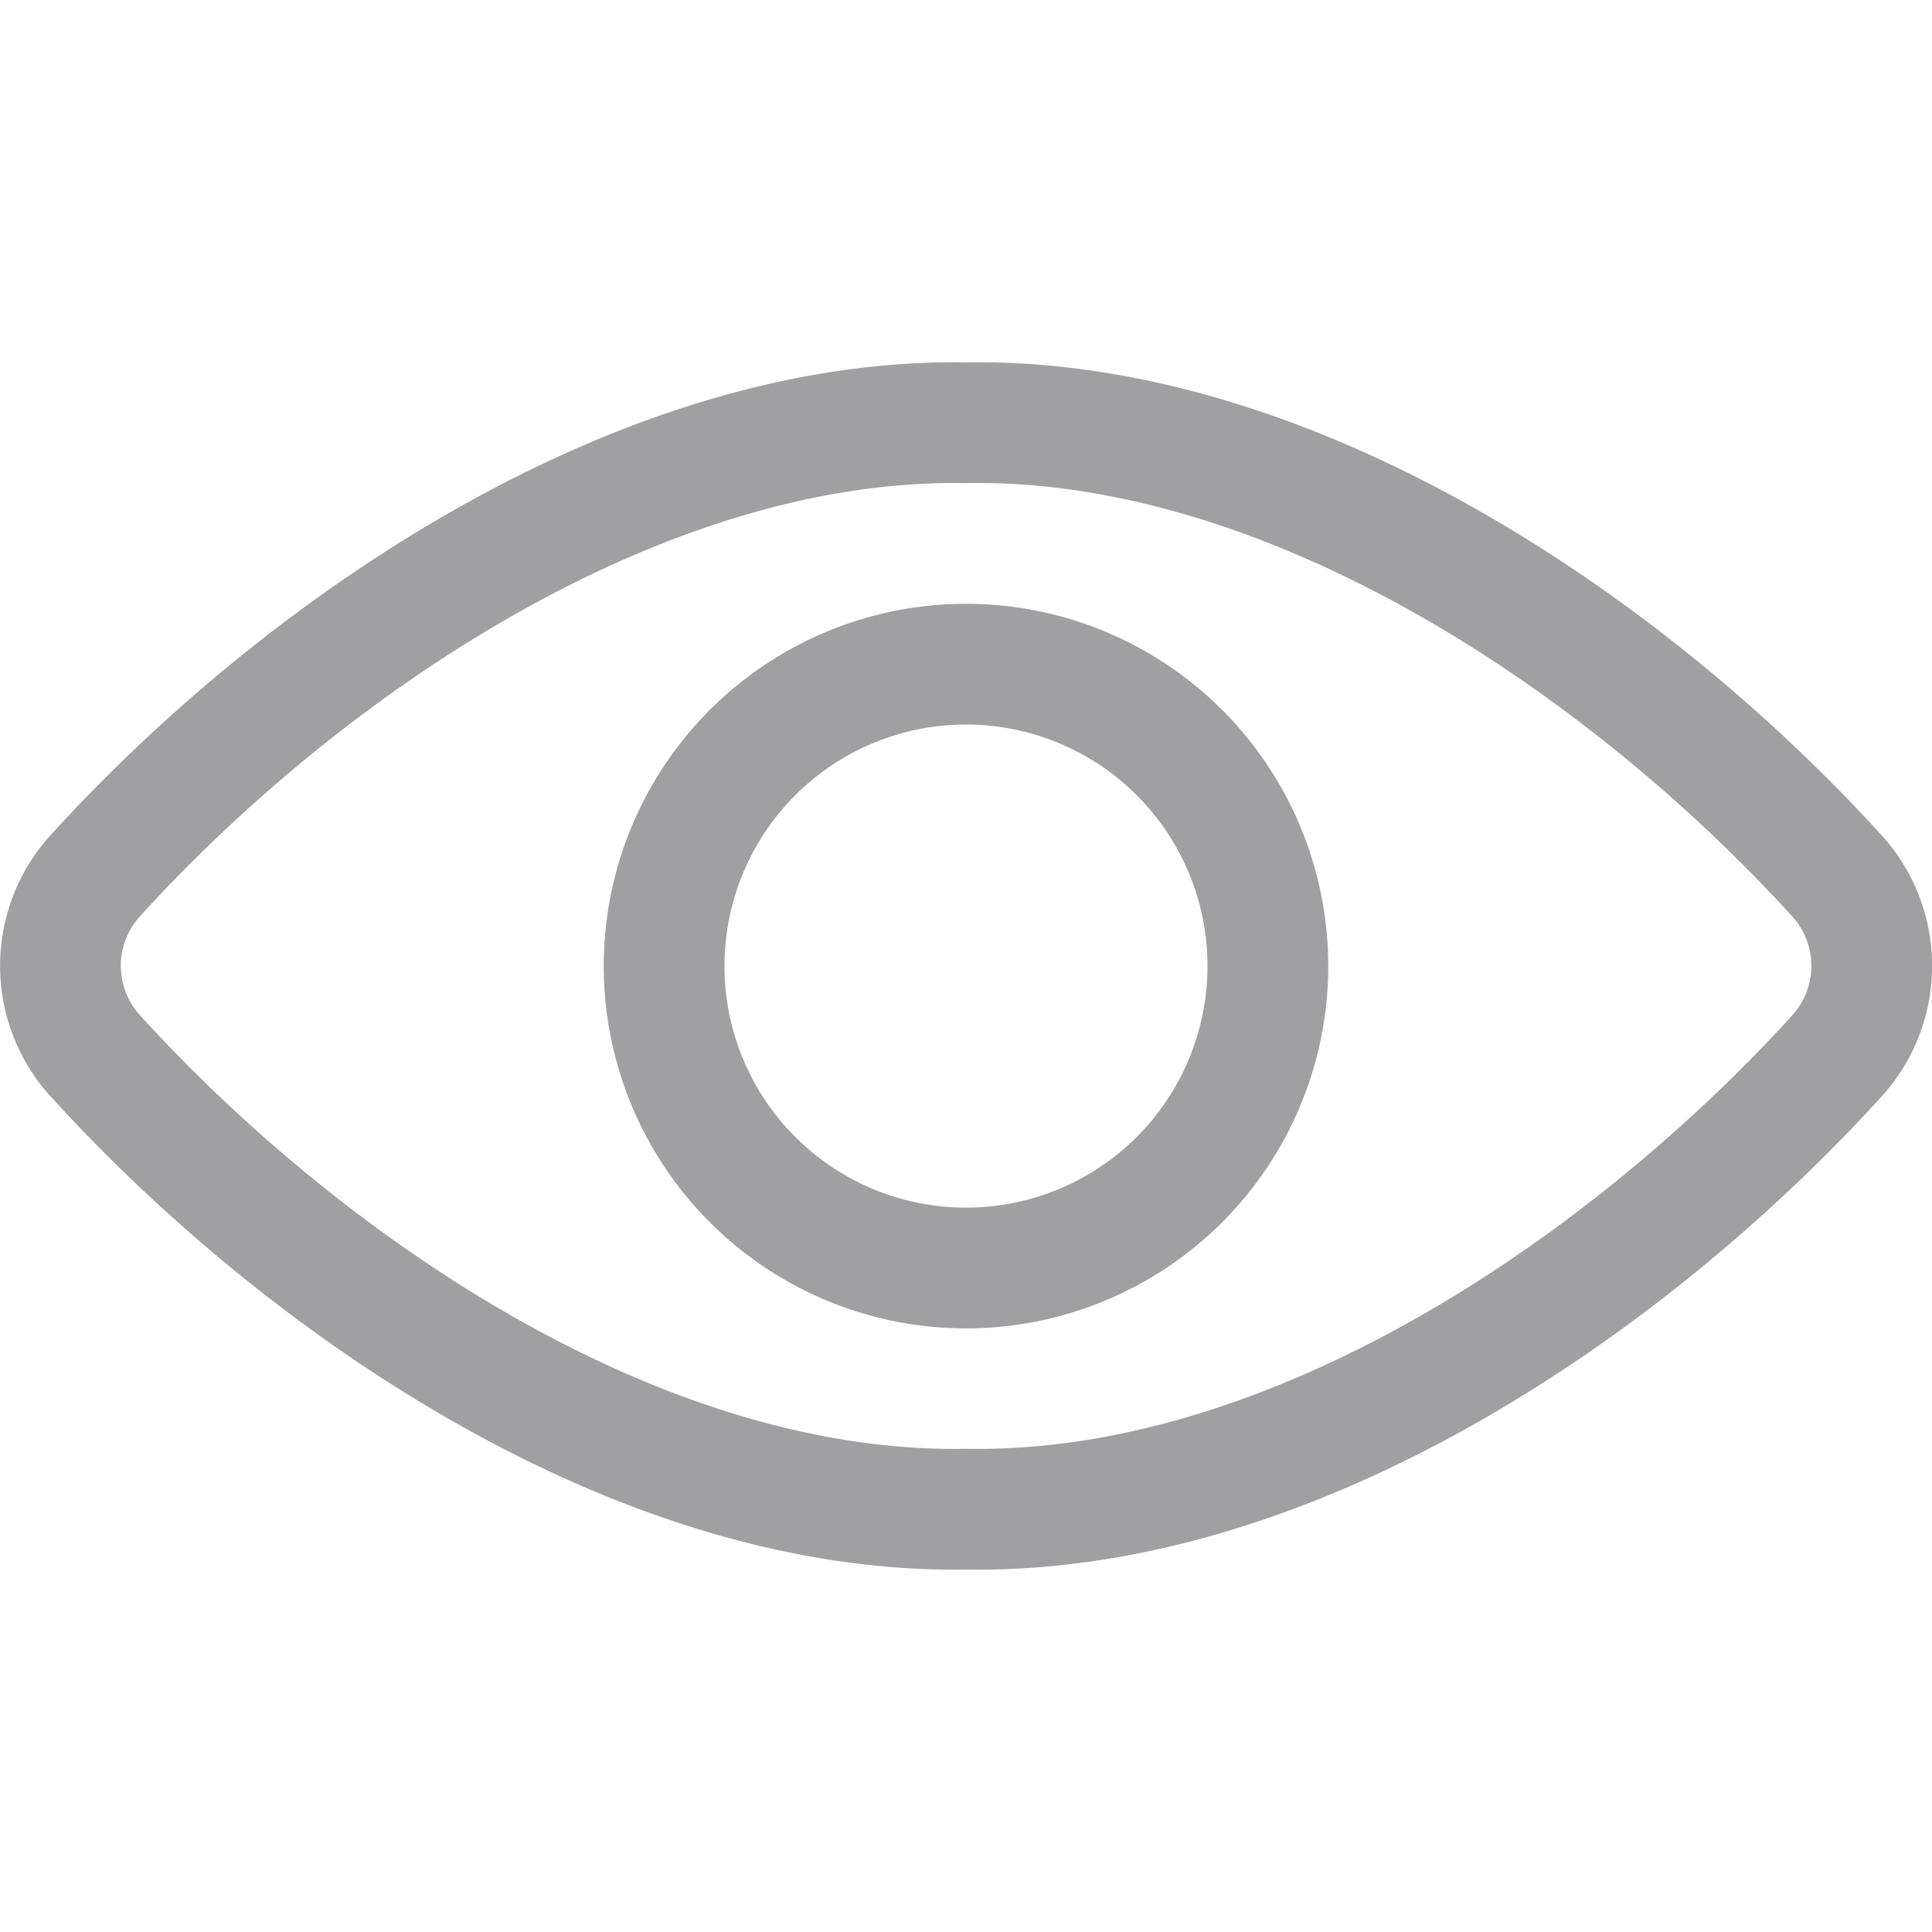 <svg xmlns="http://www.w3.org/2000/svg" width="20" height="20"><path d="M10 4.376C6.64 4.319 3.167 6.666.982 9.07a1.386 1.386 0 0 0 0 1.855C3.12 13.279 6.583 15.68 10 15.623c3.417.058 6.882-2.344 9.02-4.697a1.386 1.386 0 0 0 0-1.855C16.833 6.667 13.36 4.319 10 4.376z" stroke="#a0a0a3" fill="none" stroke-width="1.25" stroke-linecap="round" stroke-linejoin="round"/><path d="M13.125 10a3.125 3.125 0 1 1-6.25.003 3.125 3.125 0 0 1 6.25-.005V10z" stroke="#a0a0a3" fill="none" stroke-width="1.25" stroke-linecap="round" stroke-linejoin="round"/></svg>
